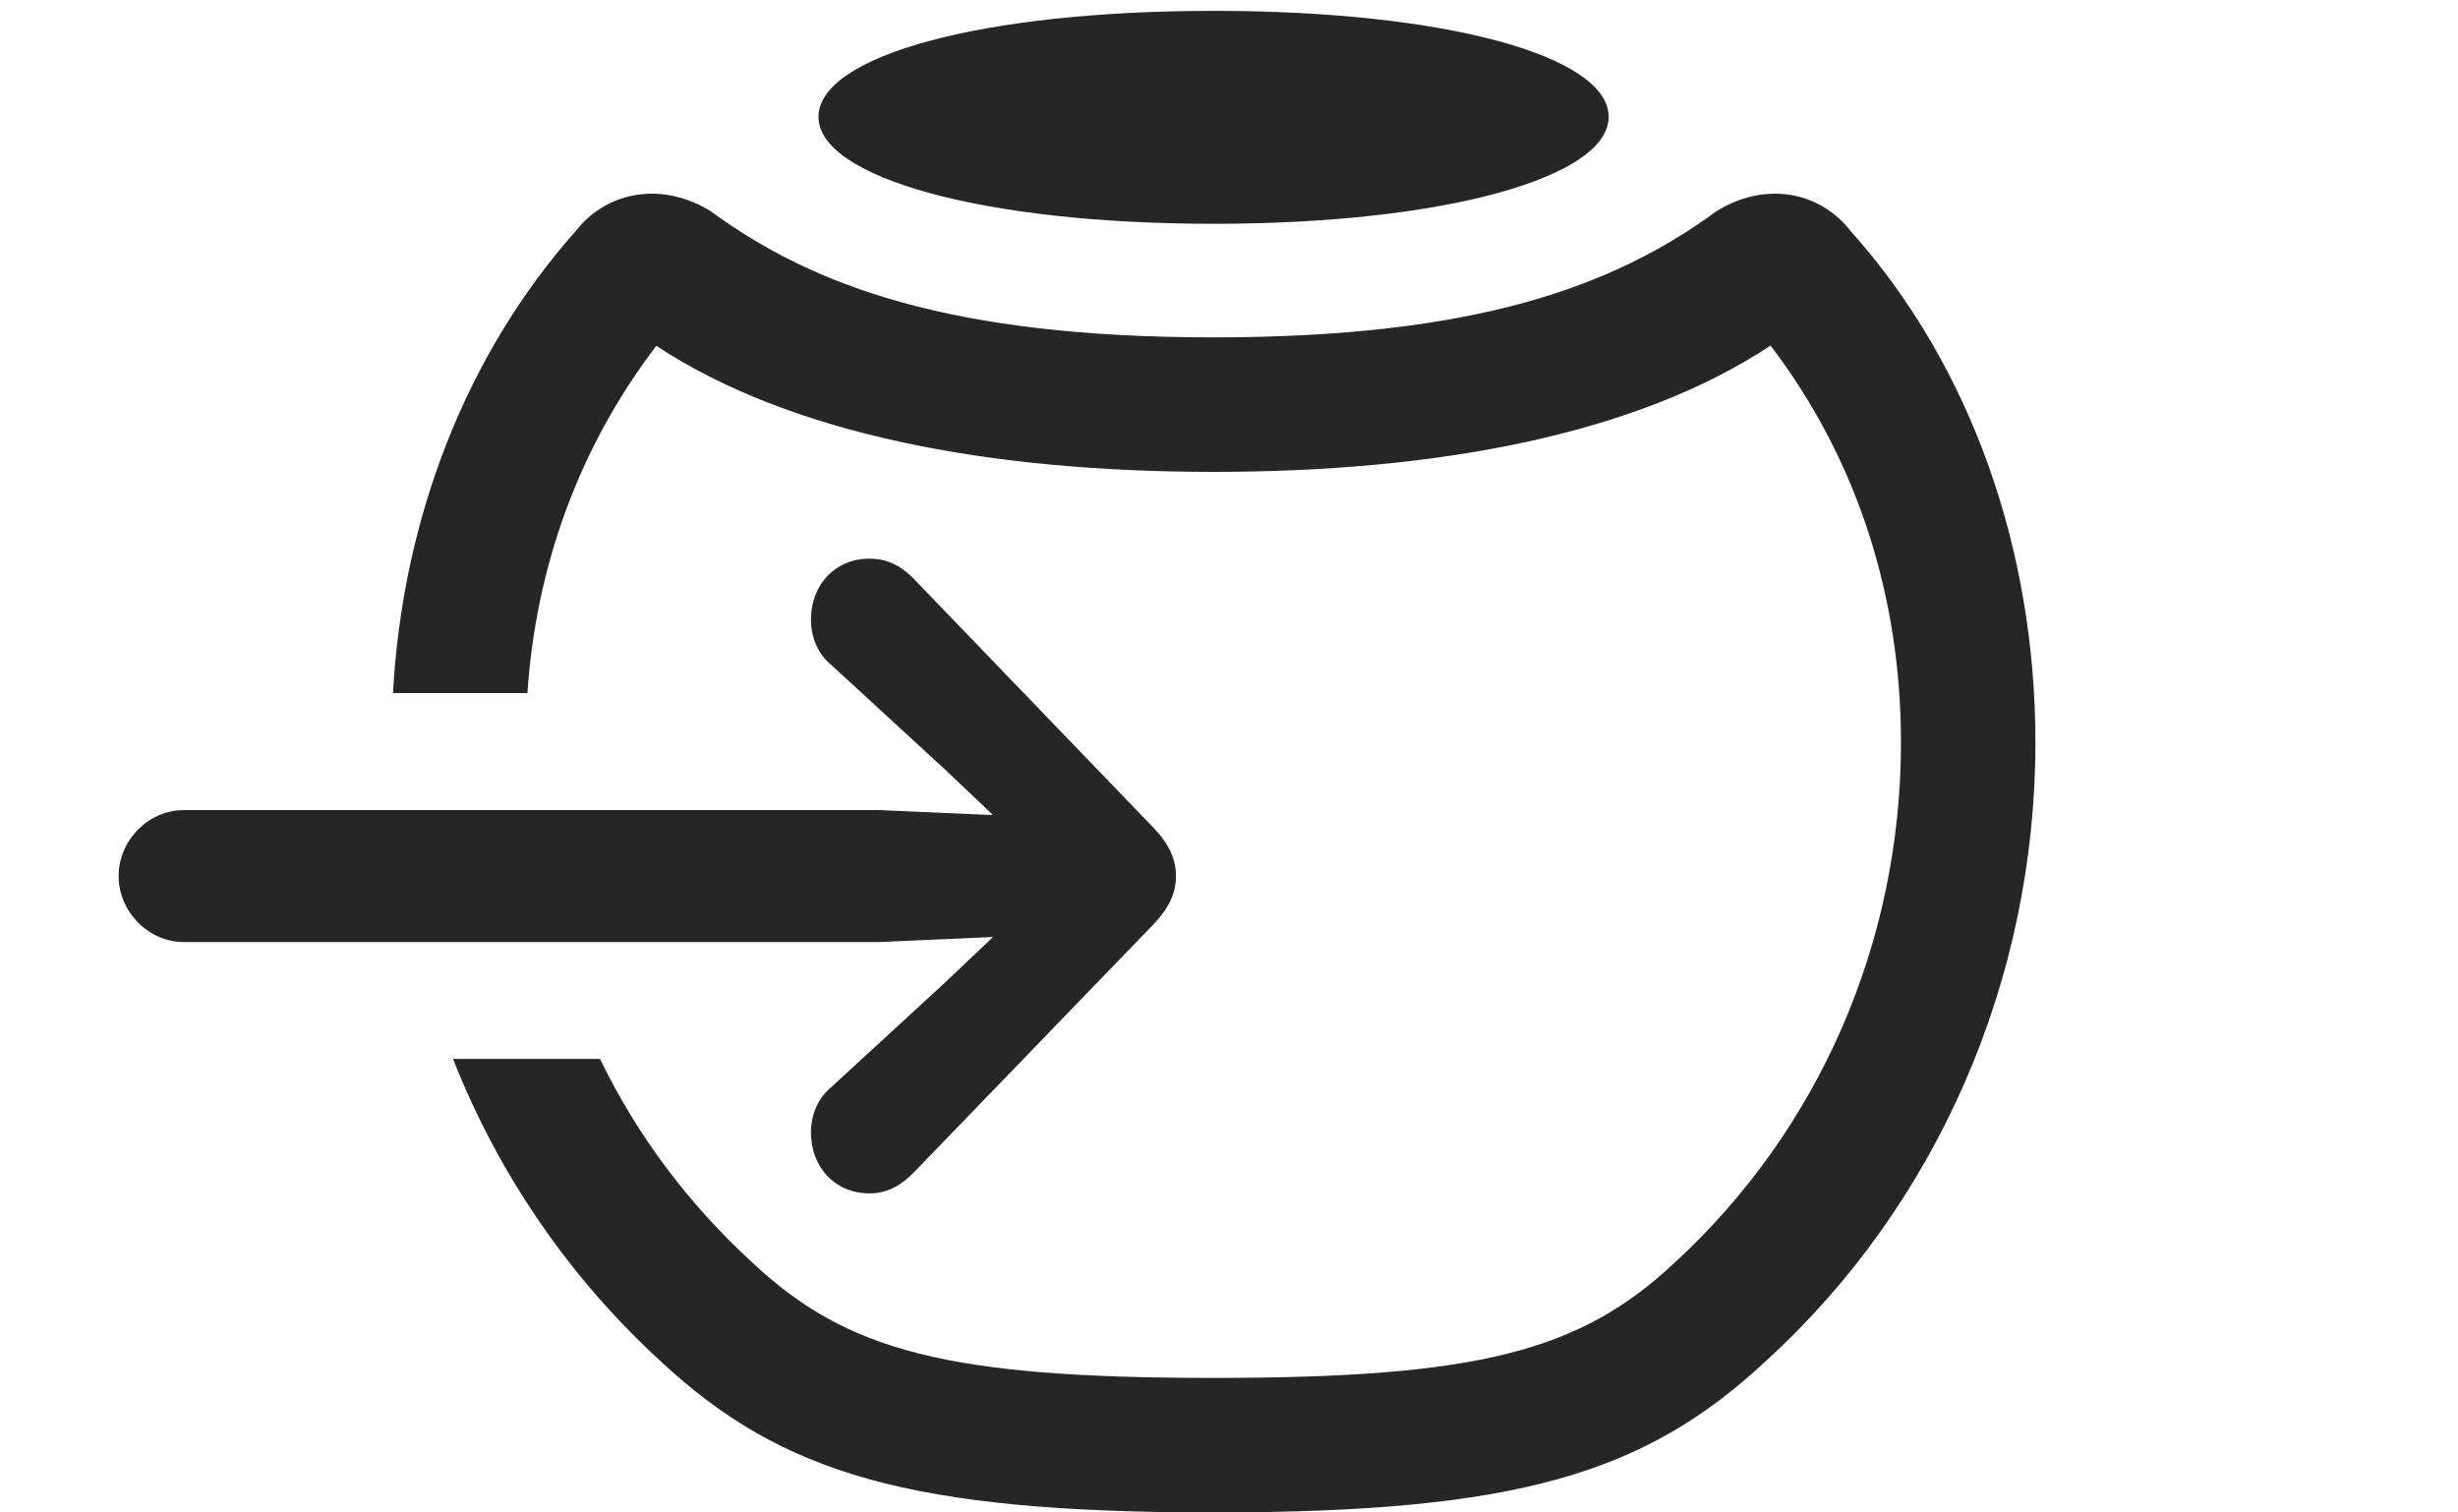 <?xml version="1.0" encoding="UTF-8"?>
<!--Generator: Apple Native CoreSVG 326-->
<!DOCTYPE svg
PUBLIC "-//W3C//DTD SVG 1.1//EN"
       "http://www.w3.org/Graphics/SVG/1.1/DTD/svg11.dtd">
<svg version="1.1" xmlns="http://www.w3.org/2000/svg" xmlns:xlink="http://www.w3.org/1999/xlink" viewBox="0 0 28.74 17.686">
 <g>
  <rect height="17.686" opacity="0" width="28.74" x="0" y="0"/>
  <path d="M21.641 2.705C23.047 4.277 23.799 6.426 23.799 8.682C23.799 11.475 22.637 14.102 20.645 15.918C19.229 17.236 17.734 17.686 14.19 17.686C10.645 17.686 9.141 17.236 7.725 15.918C6.659 14.942 5.828 13.732 5.297 12.383L7.016 12.383C7.448 13.276 8.052 14.083 8.799 14.766C9.902 15.801 11.084 16.113 14.19 16.113C17.285 16.113 18.477 15.801 19.58 14.766C21.27 13.213 22.227 11.016 22.227 8.682C22.227 7.005 21.732 5.392 20.702 4.041C19.135 5.08 16.809 5.518 14.19 5.518C11.572 5.518 9.249 5.081 7.674 4.044C6.762 5.239 6.265 6.638 6.167 8.105L4.595 8.105C4.706 6.062 5.452 4.143 6.729 2.705C7.109 2.217 7.764 2.129 8.311 2.471C9.512 3.35 11.123 3.945 14.19 3.945C17.256 3.945 18.867 3.35 20.068 2.471C20.615 2.129 21.26 2.217 21.641 2.705ZM18.809 1.367C18.809 2.07 16.904 2.617 14.19 2.617C11.475 2.617 9.57 2.07 9.57 1.367C9.57 0.654 11.475 0.127 14.19 0.127C16.904 0.127 18.809 0.654 18.809 1.367Z" fill="black" fill-opacity="0.85"/>
  <path d="M2.148 11.016L10.283 11.016L11.611 10.957L11.045 11.494L9.717 12.715C9.551 12.852 9.482 13.057 9.482 13.242C9.482 13.652 9.766 13.955 10.166 13.955C10.371 13.955 10.527 13.867 10.674 13.721L13.486 10.81C13.672 10.615 13.75 10.44 13.75 10.244C13.75 10.049 13.672 9.873 13.486 9.678L10.674 6.758C10.527 6.611 10.371 6.533 10.166 6.533C9.766 6.533 9.482 6.836 9.482 7.246C9.482 7.432 9.551 7.637 9.717 7.773L11.045 8.994L11.611 9.531L10.283 9.473L2.148 9.473C1.738 9.473 1.387 9.824 1.387 10.244C1.387 10.664 1.738 11.016 2.148 11.016Z" fill="black" fill-opacity="0.85"/>
 </g>
</svg>
